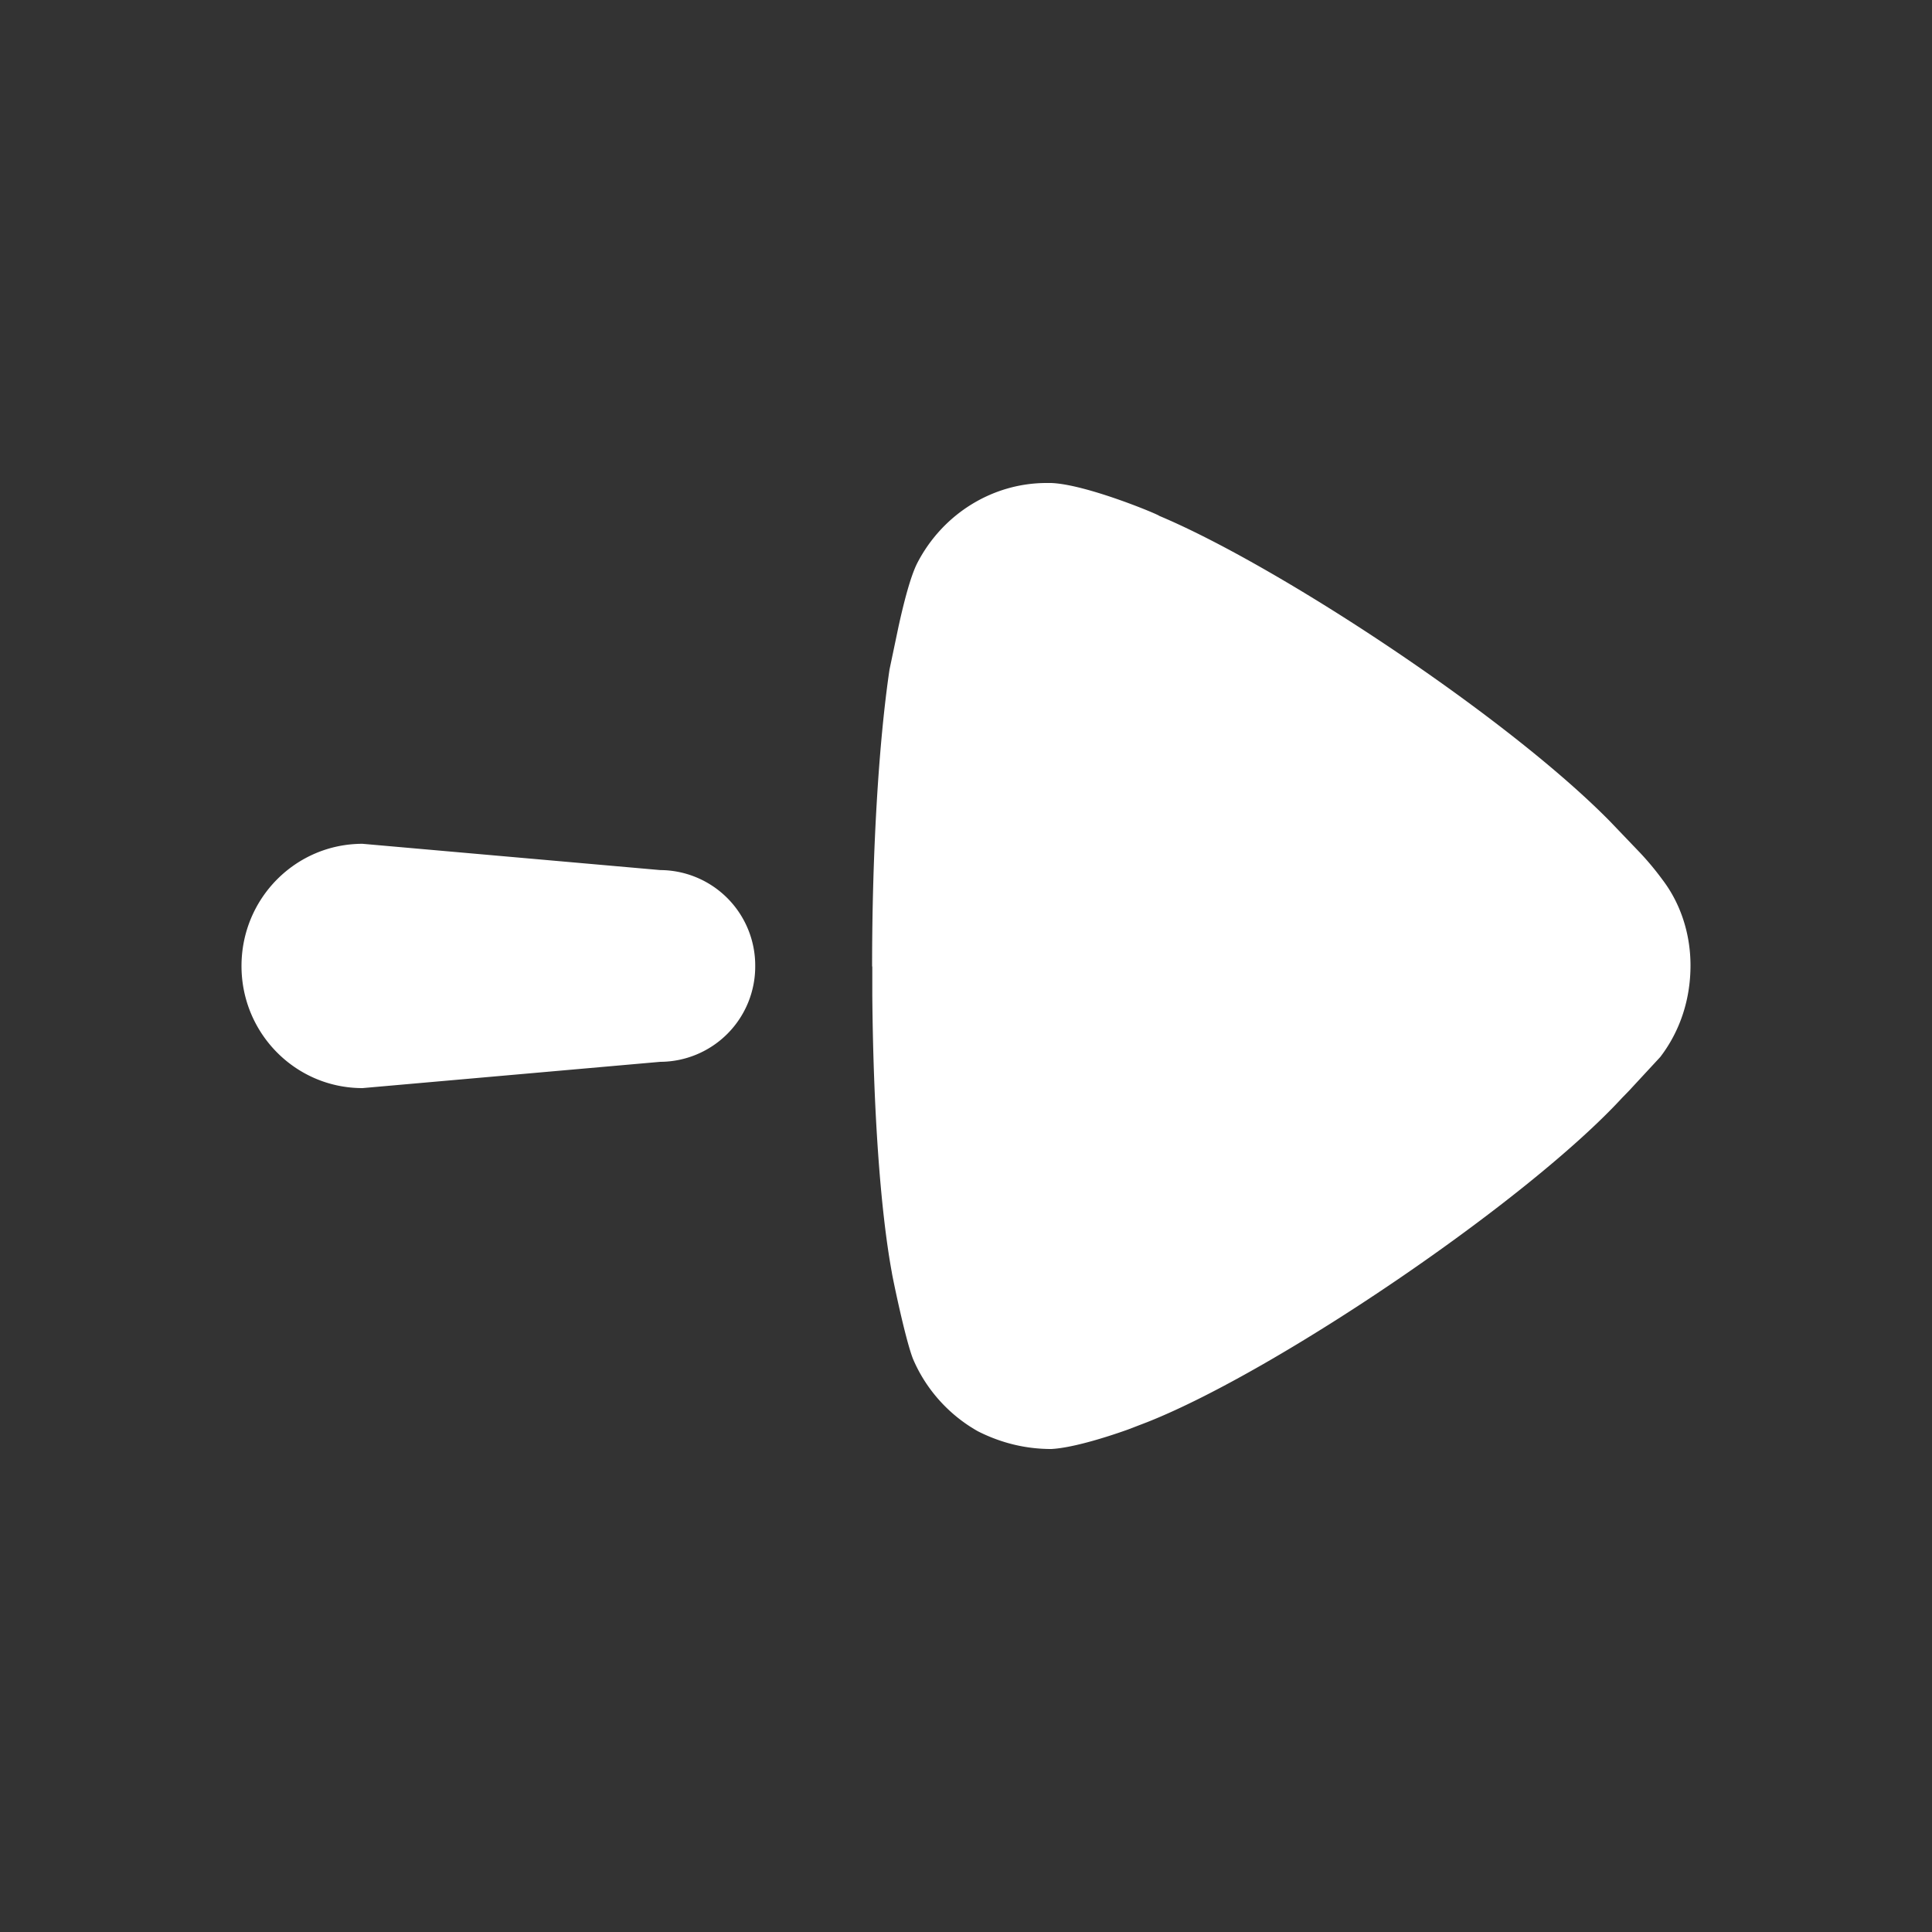 <svg width="20" height="20" viewBox="0 0 20 20" fill="none" xmlns="http://www.w3.org/2000/svg">
    <rect x="0" y="0" width="20" height="20" fill="#333333" stroke="none"/>
    <path fill-rule="evenodd" clip-rule="evenodd" d="M9.03 10.005v.296c.01 1.17.081 2.214.203 2.876 0 .012.133.668.217.887.133.316.373.584.674.753.24.121.493.183.758.183.208-.01.55-.114.796-.202l.203-.078c1.347-.535 3.923-2.284 4.909-3.353l.073-.075.324-.35c.205-.268.313-.596.313-.948 0-.316-.096-.632-.29-.887a2.988 2.988 0 0 0-.232-.279l-.316-.33C15.575 7.396 13.22 5.852 12 5.34c0-.011-.758-.328-1.12-.34h-.047c-.554 0-1.071.316-1.336.826-.072.14-.141.413-.194.653l-.095.453c-.108.73-.18 1.847-.18 3.073zm-5.277-1.27C3.06 8.735 2.5 9.3 2.5 10c0 .698.56 1.264 1.253 1.264l3.082-.272A.987.987 0 0 0 7.818 10a.988.988 0 0 0-.983-.993l-3.082-.272z" fill="#fff"/>
</svg>
